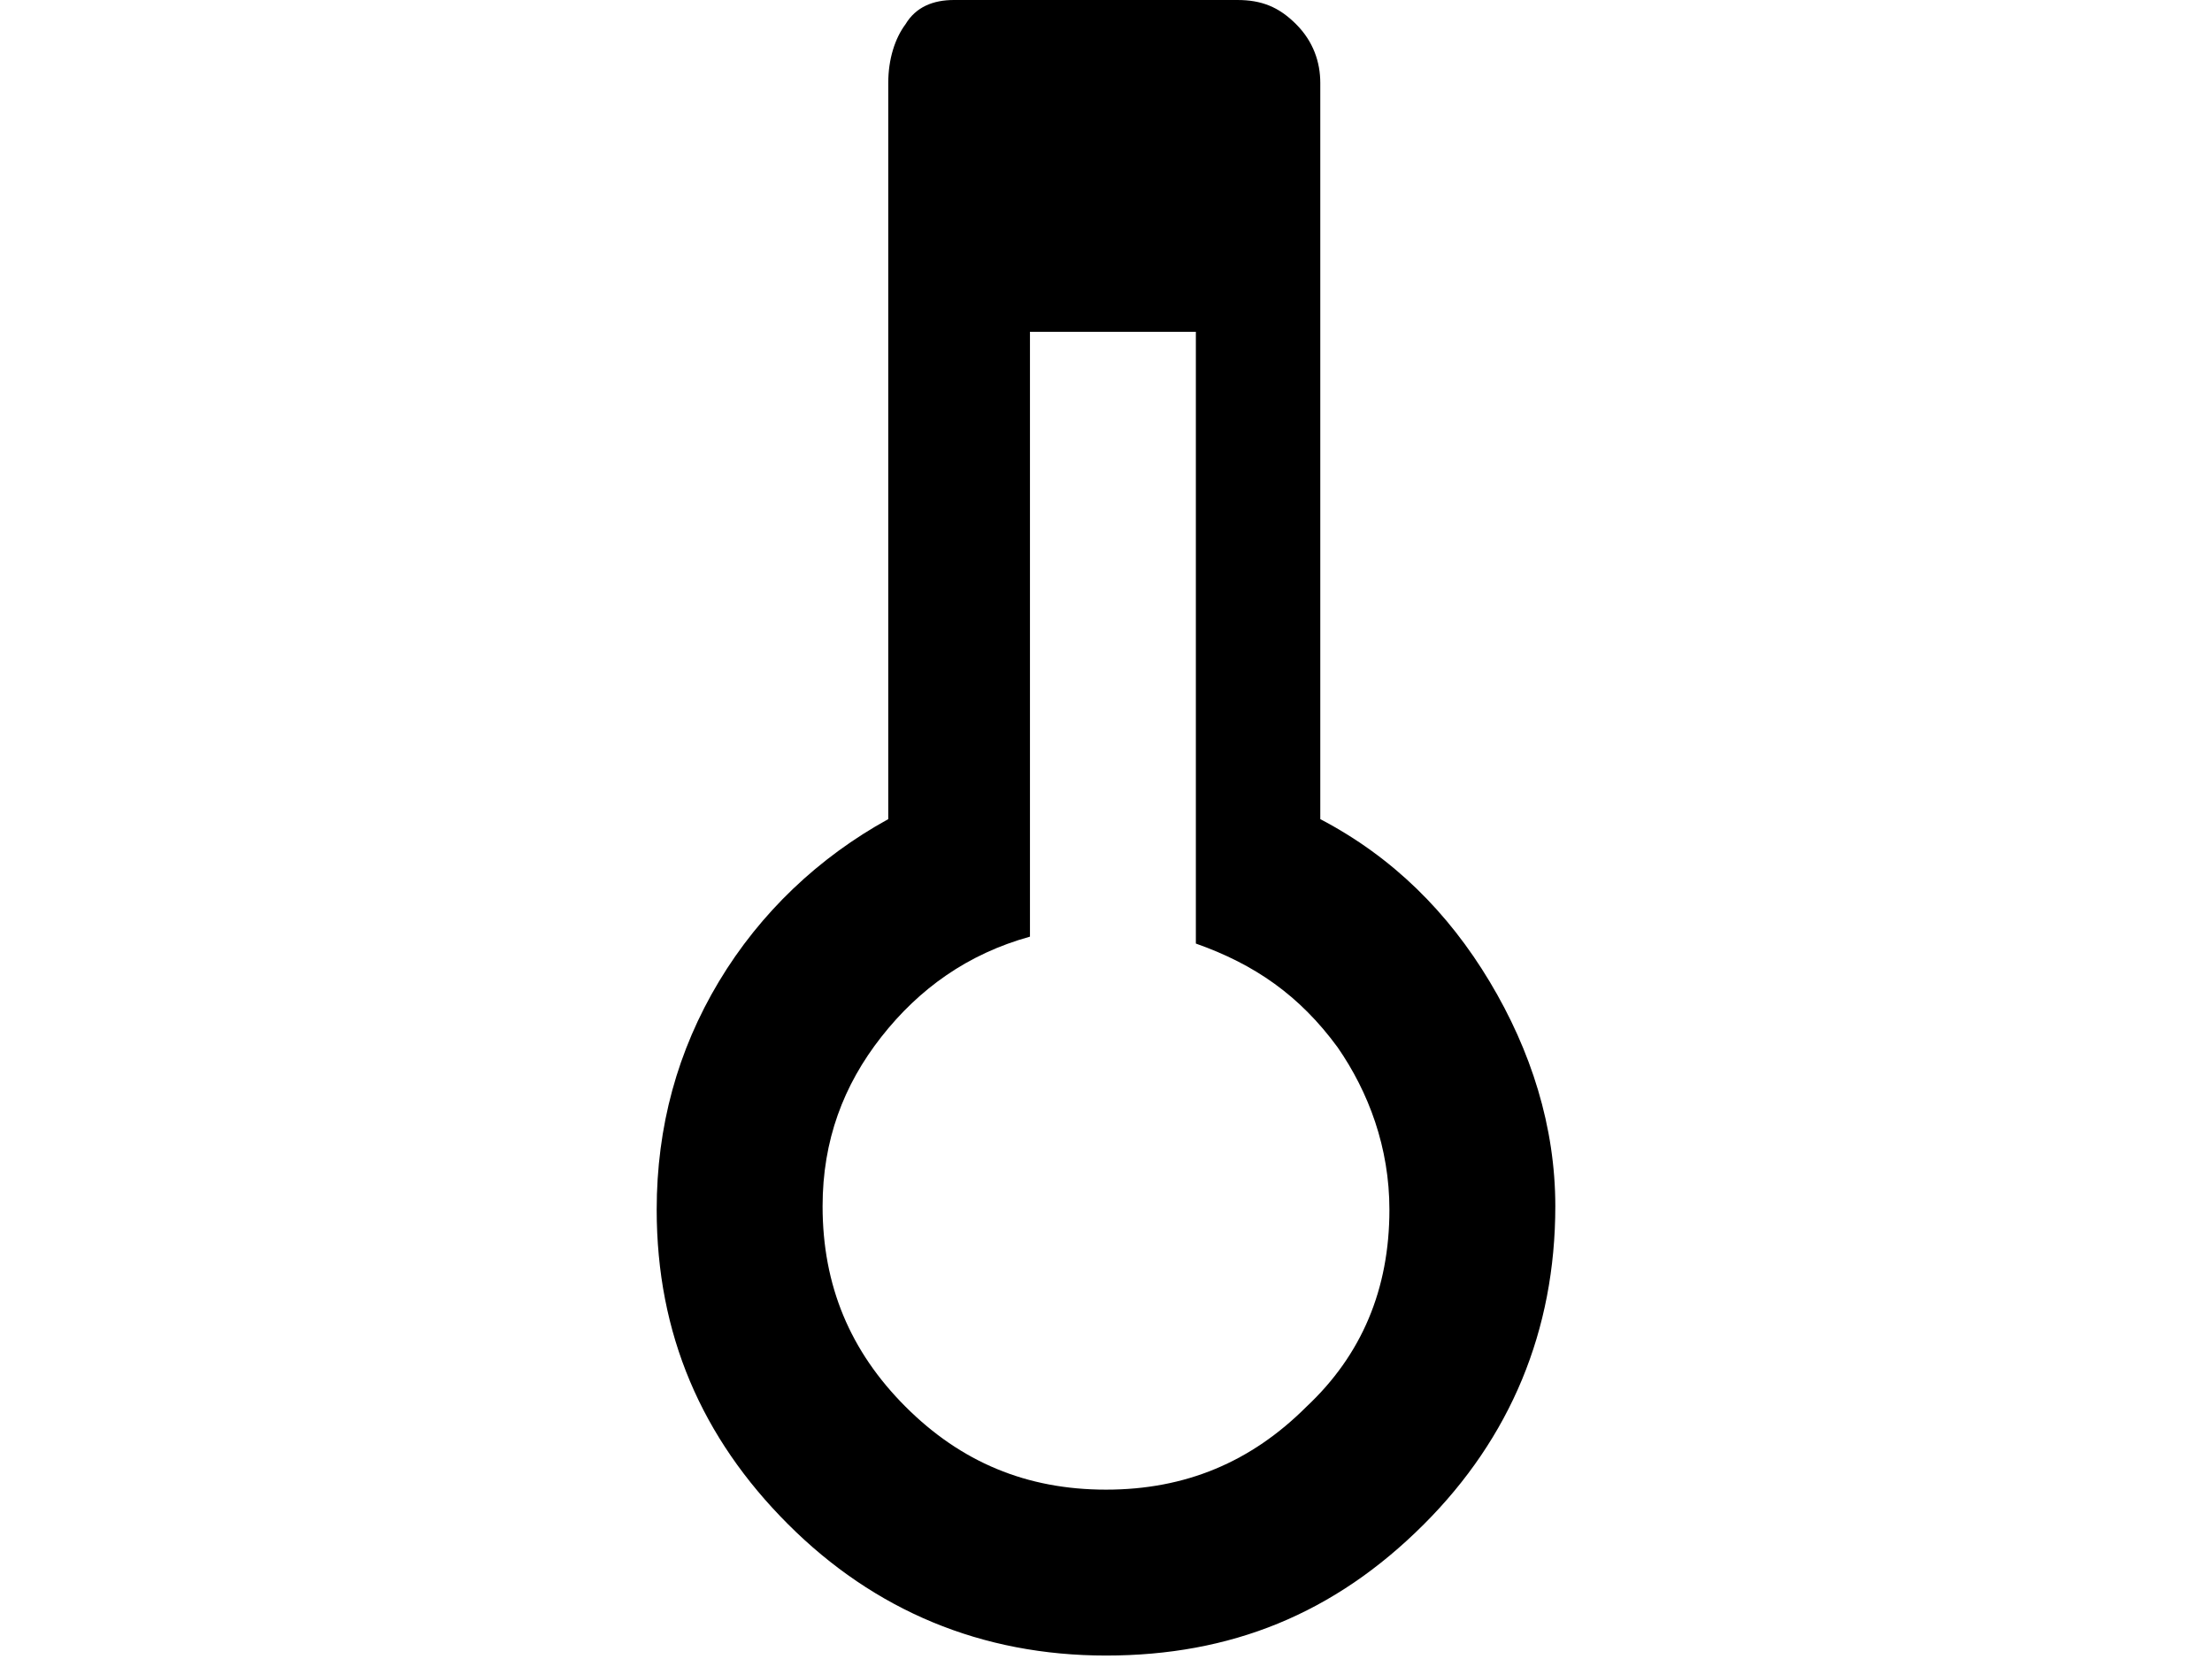 <svg xmlns="http://www.w3.org/2000/svg" viewBox="0 0 64 48">
<path d="M43.1,28.4c-1.2-2-2.8-3.6-4.9-4.7V2.4c0-0.6-0.2-1.2-0.7-1.7c-0.5-0.5-1-0.7-1.7-0.7h-8.2c-0.6,0-1.1,0.2-1.4,0.7
	c-0.3,0.4-0.5,1-0.5,1.7v21.3c-2,1.1-3.7,2.7-4.9,4.7S19,32.6,19,35c0,3.6,1.3,6.6,3.8,9.1c2.5,2.5,5.6,3.8,9.2,3.8
	c3.6,0,6.6-1.2,9.2-3.8c2.5-2.5,3.8-5.6,3.8-9.2C45,32.6,44.3,30.4,43.1,28.4z M40.2,35c0,2.3-0.8,4.2-2.4,5.7
	c-1.6,1.6-3.5,2.4-5.8,2.4c-2.3,0-4.2-0.8-5.8-2.4s-2.4-3.5-2.4-5.8c0-1.9,0.6-3.5,1.7-4.9c1.1-1.4,2.5-2.4,4.3-2.9V9.6h4.8v17.7
	c1.7,0.6,3,1.5,4.1,3C39.6,31.6,40.2,33.2,40.2,35L40.2,35z"/>
</svg>
